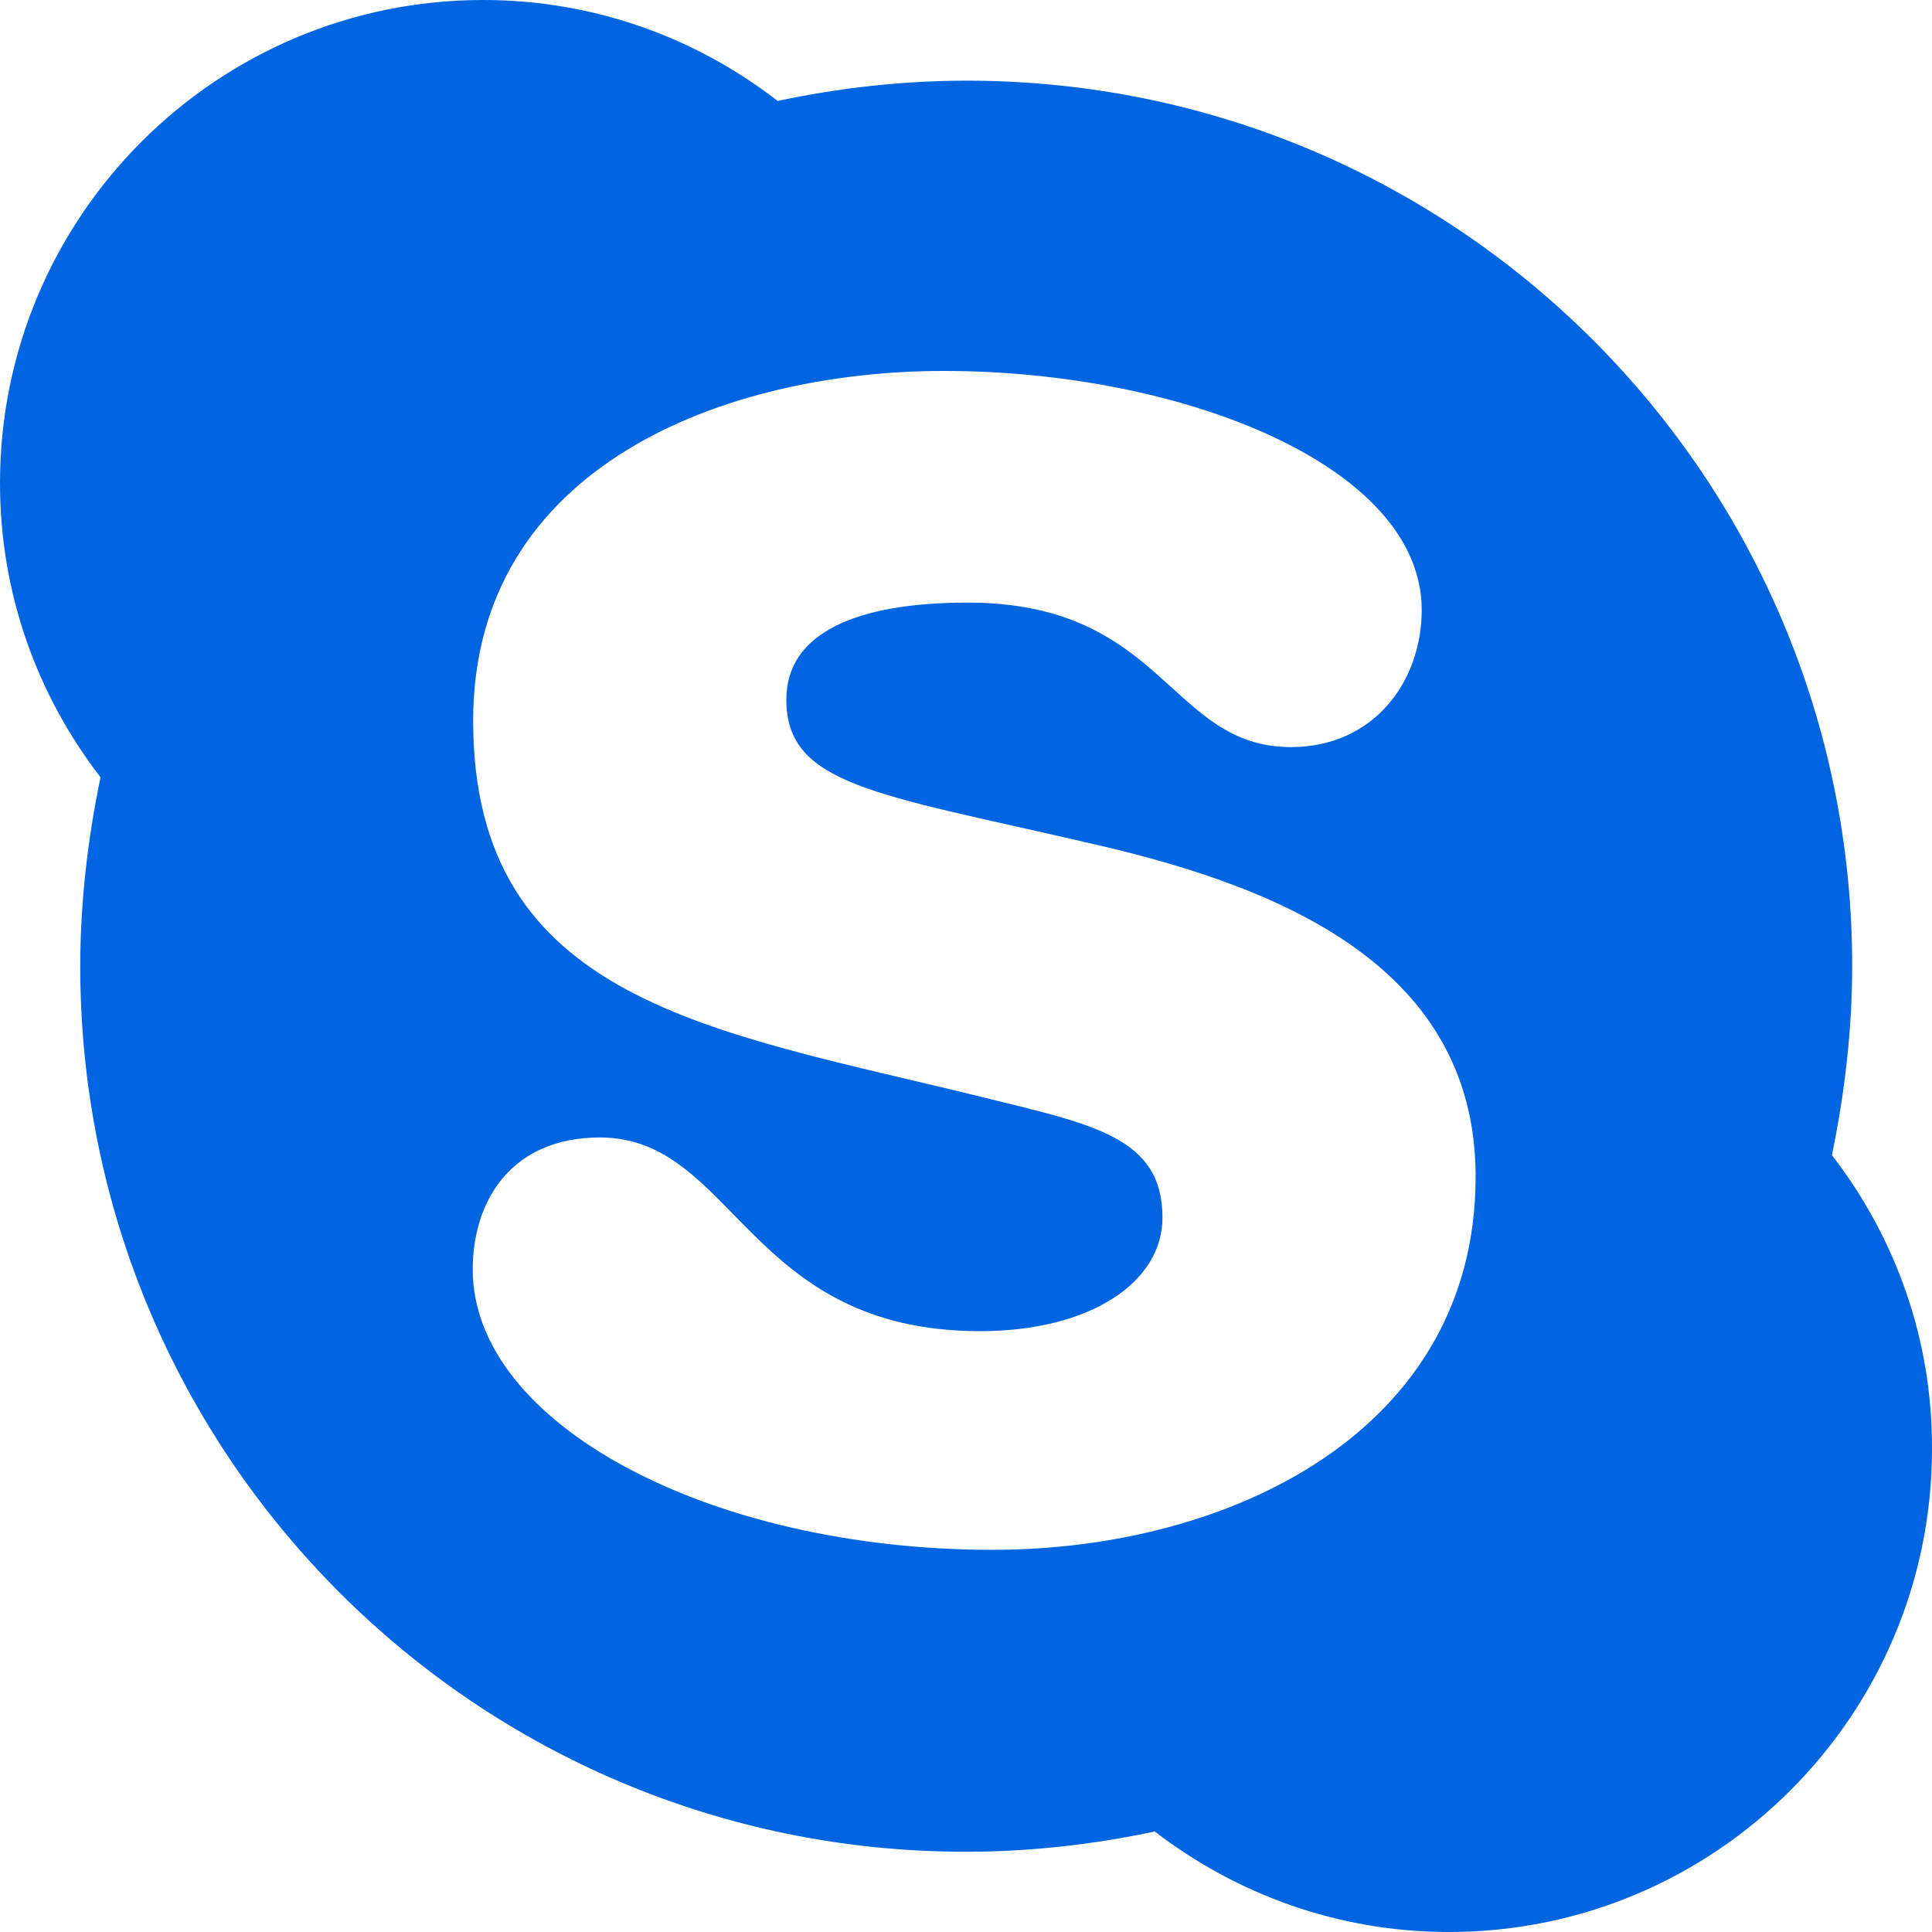 <svg width="32" height="32" viewBox="0 0 32 32" fill="none" xmlns="http://www.w3.org/2000/svg">
 <path  d= "M30.342 19.133C30.55 18.133 30.678 17.068 30.678 16.003C30.678 7.895 24.113 1.336 16.011 1.336C14.946 1.336 13.889 1.457 12.881 1.672C11.524 0.622 9.838 0 8.002 0C3.587 0 0 3.587 0 8.002C0 9.838 0.622 11.524 1.665 12.874C1.457 13.874 1.329 14.939 1.329 16.003C1.329 24.113 7.895 30.671 15.996 30.671C17.061 30.671 18.118 30.55 19.126 30.335C20.483 31.378 22.169 32 23.998 32C28.413 32 32 28.413 32 23.998C32.007 22.169 31.386 20.483 30.342 19.133V19.133ZM16.439 25.67C11.753 25.67 7.83 23.584 7.83 21.026C7.83 19.883 8.473 18.84 9.938 18.84C12.167 18.84 12.374 22.048 16.232 22.048C18.068 22.048 19.254 21.233 19.254 20.169C19.254 18.833 18.111 18.626 16.254 18.168C11.788 17.068 7.837 16.596 7.837 11.938C7.837 7.709 12.024 6.144 15.632 6.144C19.569 6.144 23.548 7.709 23.548 10.102C23.548 11.31 22.734 12.374 21.383 12.374C19.361 12.374 19.297 9.981 16.025 9.981C14.189 9.981 13.024 10.481 13.024 11.588C13.024 13.003 14.51 13.146 17.961 13.946C20.919 14.61 24.441 15.861 24.441 19.49C24.441 23.712 20.362 25.67 16.439 25.67V25.67Z" fill="#0165E1" /></svg>